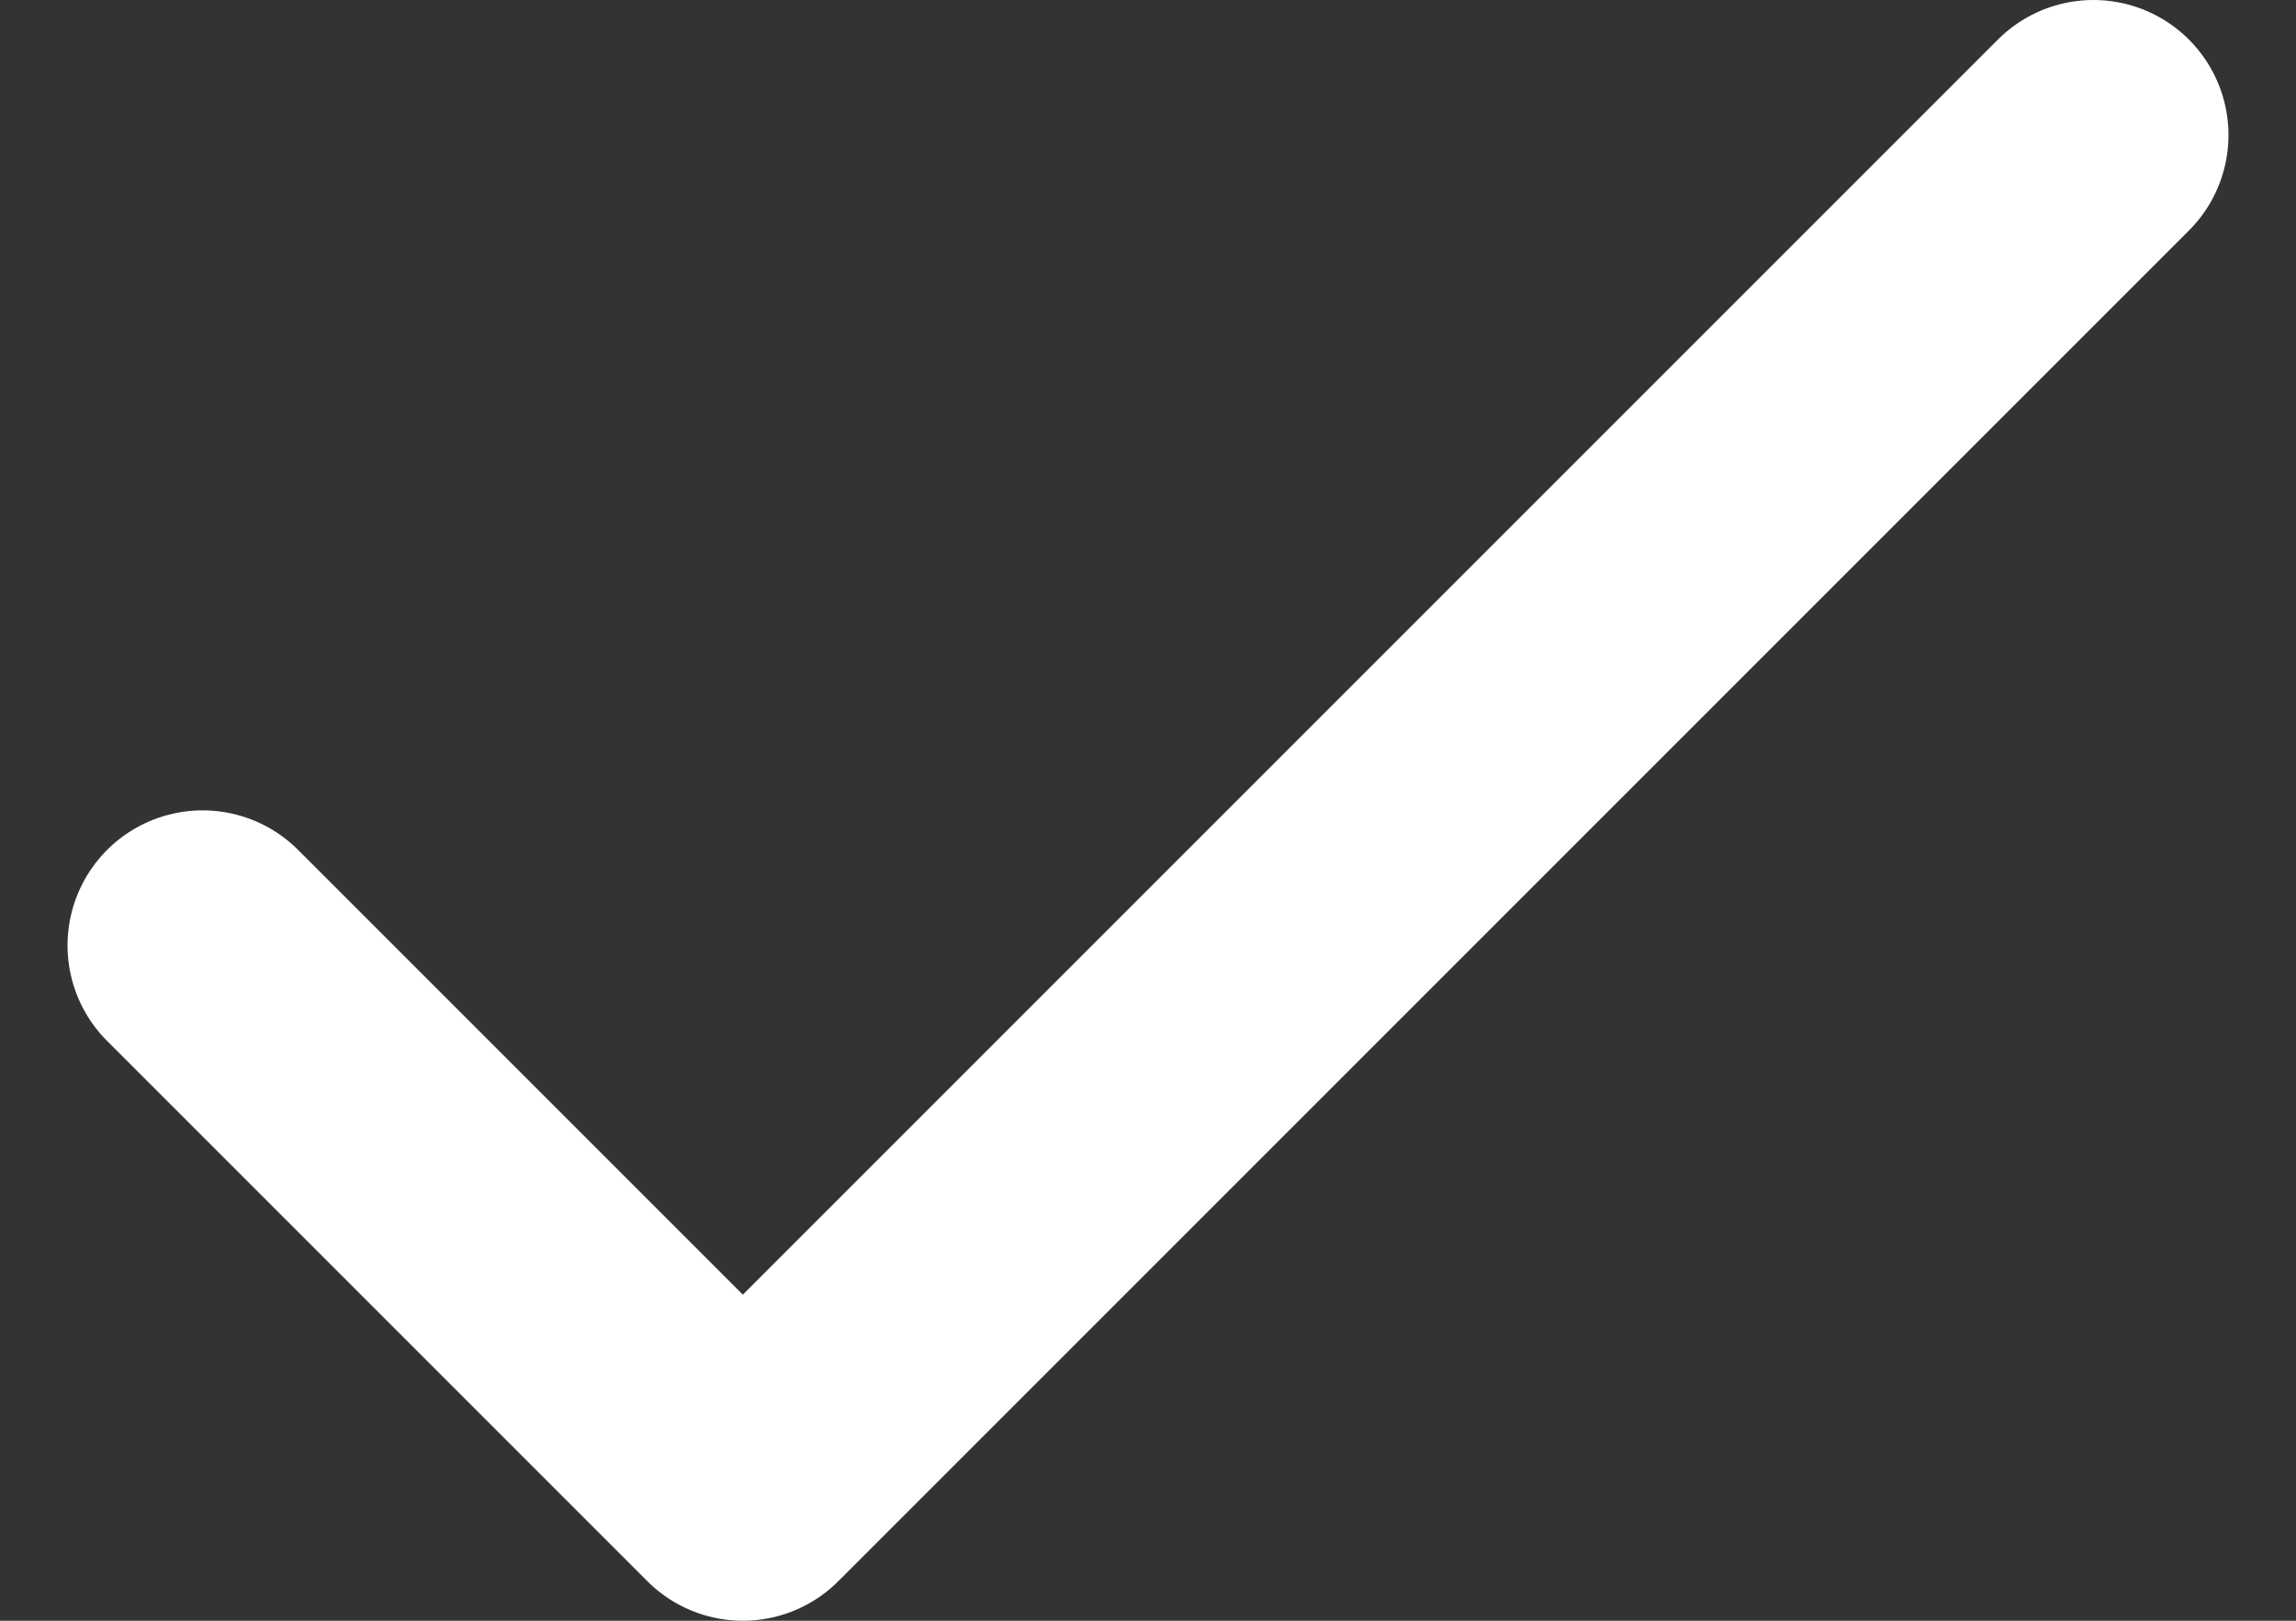 <svg width="17" height="12" viewBox="0 0 17 12" fill="none" xmlns="http://www.w3.org/2000/svg">
<rect x="0" y="0" width="17" height="12" fill="#333333" stroke="none"/>
<path d="M1.5 7L5.5 11L15.5 1" stroke="white" stroke-width="2" stroke-linecap="round" stroke-linejoin="round"/>
</svg>
